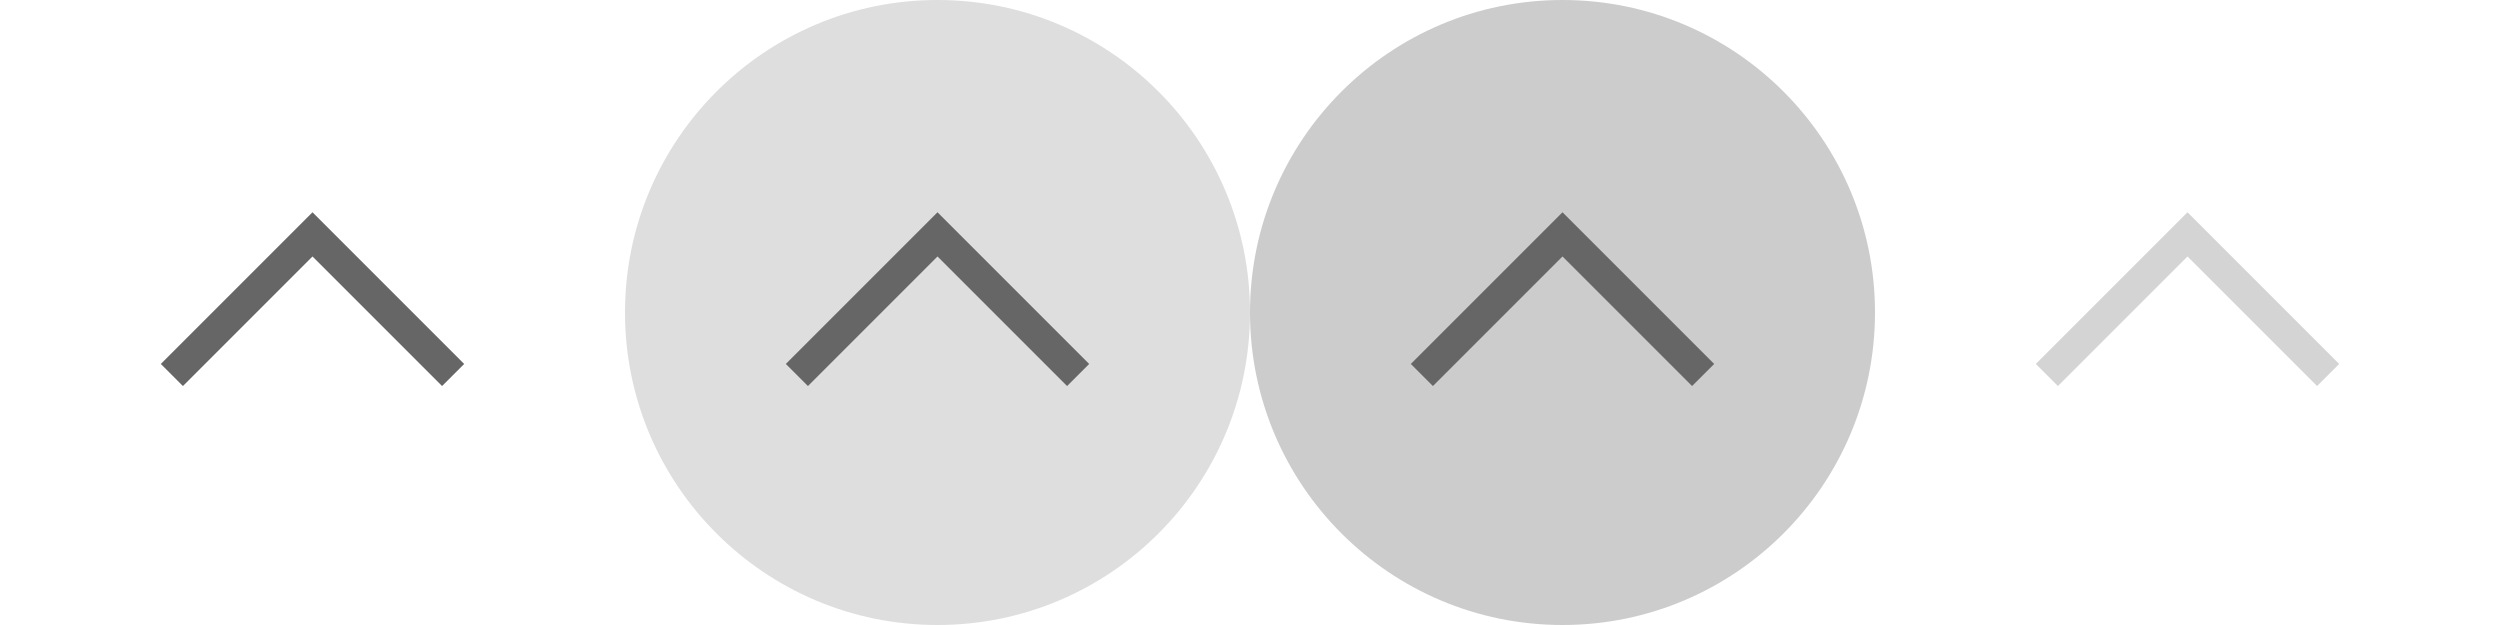 <svg width="80" height="20" viewBox="0 0 80 20" fill="none" xmlns="http://www.w3.org/2000/svg">
<circle cx="50" cy="10" r="10" fill="#CCCCCC"/>
<circle cx="30" cy="10" r="10" fill="#DEDEDE"/>
<path d="M5.5 12L10 7.5L14.5 12" stroke="#666666"/>
<path d="M25.5 12L30 7.5L34.5 12" stroke="#666666"/>
<path d="M45.5 12L50 7.5L54.5 12" stroke="#666666"/>
<path d="M65.5 12L70 7.5L74.5 12" stroke="#D4D4D4"/>
</svg>
